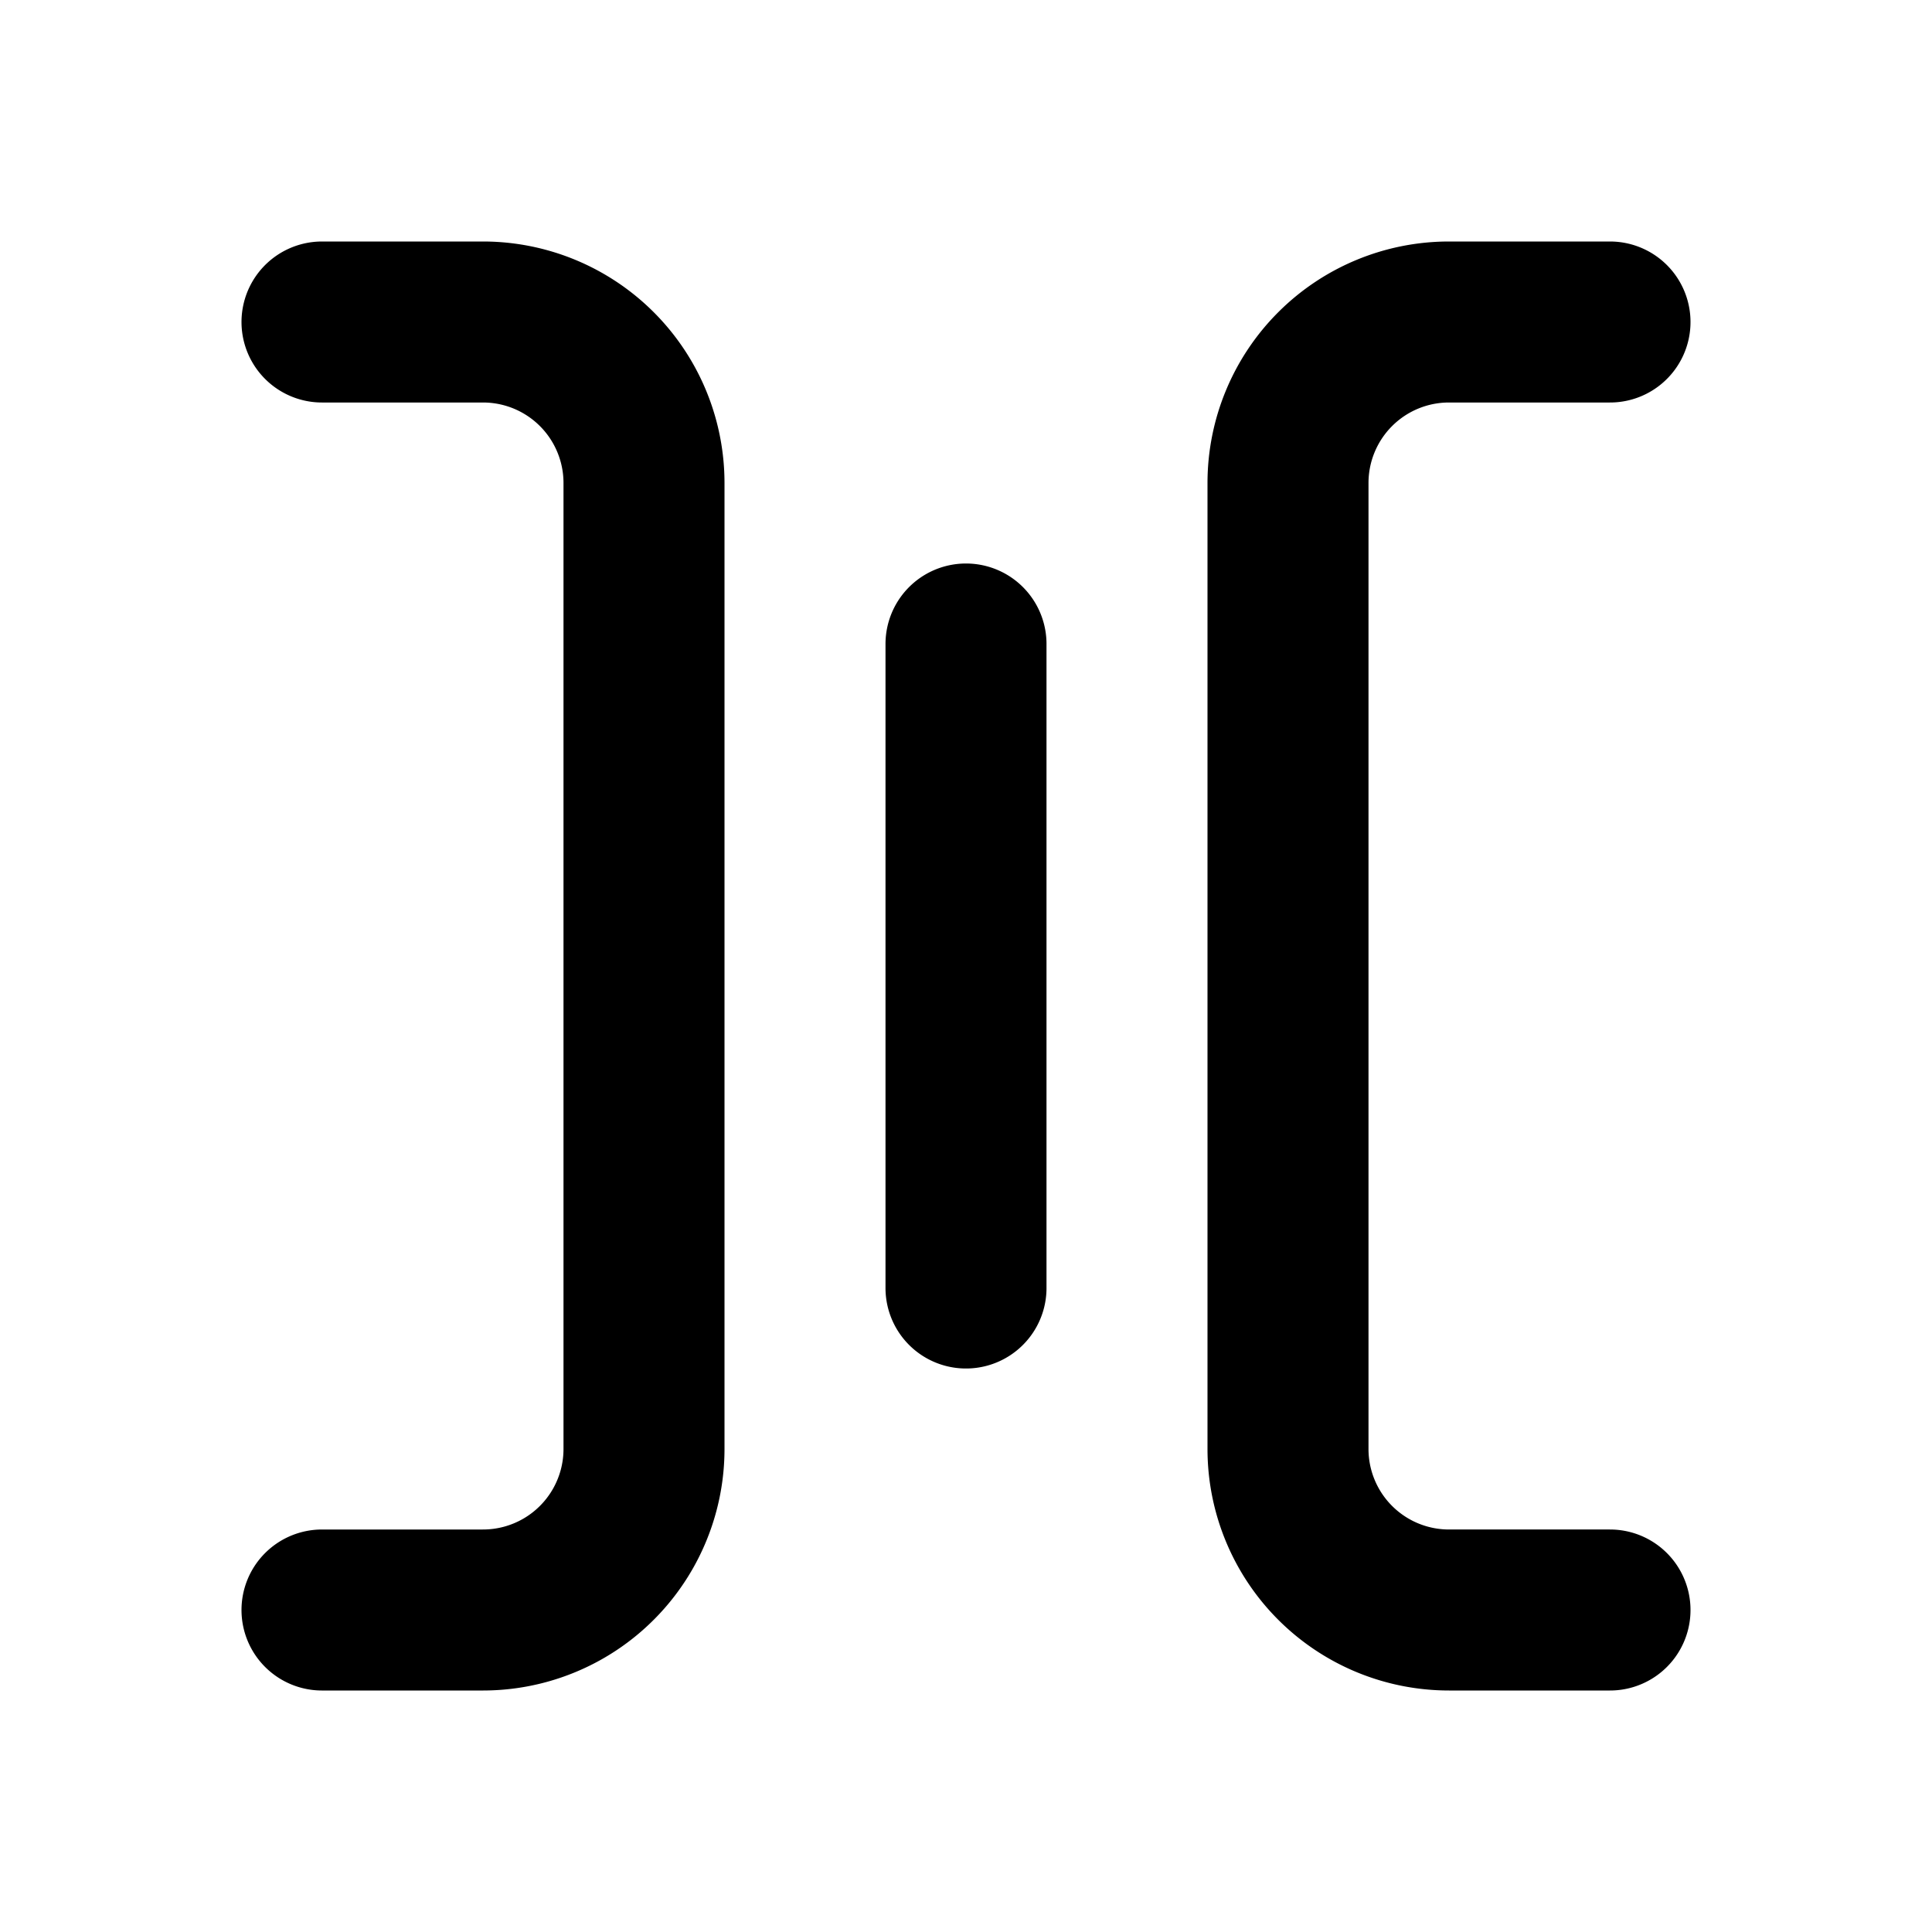 <!--
tags: [align, between, text, gap]
version: "1.43"
unicode: "ef54"
category: Document
-->
<svg
  xmlns="http://www.w3.org/2000/svg"
  width="24"
  height="24"
  viewBox="0 0 24 24"
  fill="none"
  stroke="currentColor"
  stroke-width="2"
  stroke-linecap="round"
  stroke-linejoin="round"
>
  <path d="M20 20h-2a2 2 0 0 1 -2 -2v-12a2 2 0 0 1 2 -2h2m-16 16h2a2 2 0 0 0 2 -2v-12a2 2 0 0 0 -2 -2h-2m8 4v8" />
</svg>
